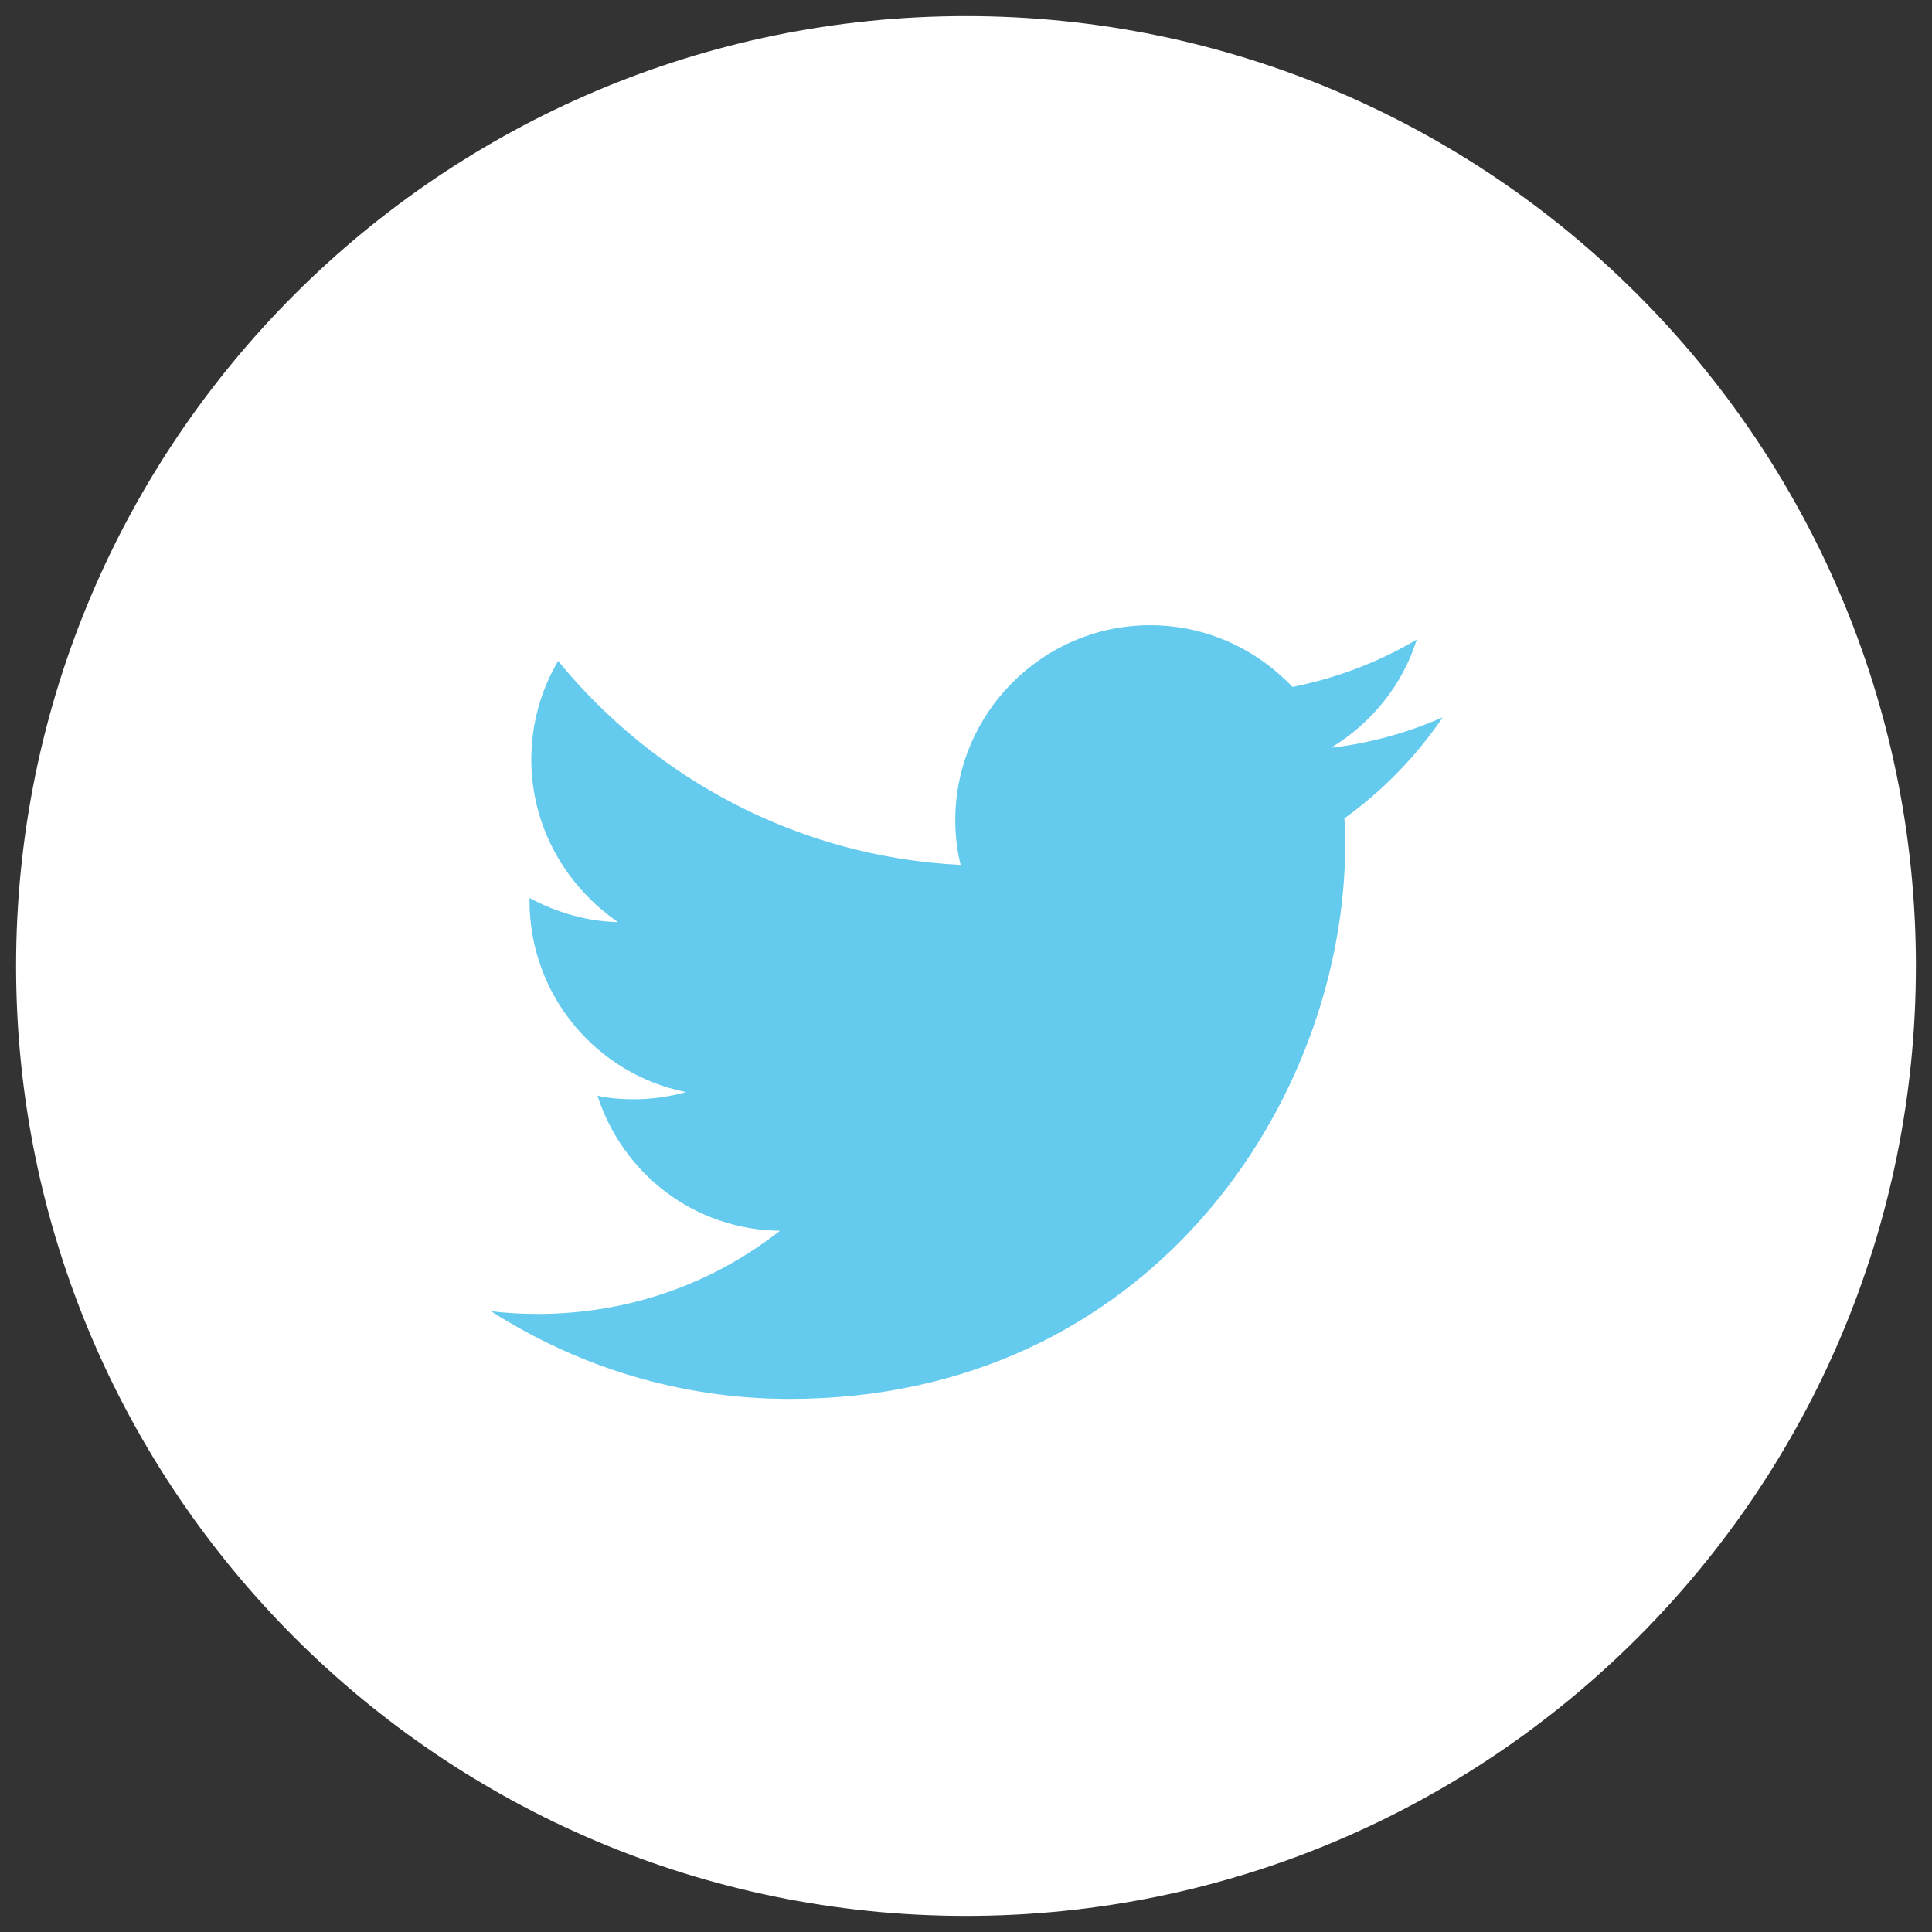 <?xml version="1.0" encoding="utf-8"?>
<!-- Generator: Adobe Illustrator 20.0.0, SVG Export Plug-In . SVG Version: 6.00 Build 0)  -->
<svg version="1.1" id="Layer_1" xmlns="http://www.w3.org/2000/svg" xmlns:xlink="http://www.w3.org/1999/xlink" x="0px" y="0px"
	 viewBox="0 0 216 216" style="enable-background:new 0 0 216 216;" xml:space="preserve">
<rect x="0" y="0" width="216" height="216" fill="#333333" stroke="none"/>
<style type="text/css">
	.st0{fill:#FFFFFF;}
	.st1{fill:#64CBEE;}
</style>
<g>
	<path class="st0" d="M108,214.2c58.6,0,106.2-47.5,106.2-106.2C214.2,49.4,166.6,1.8,108,1.8C49.4,1.8,1.8,49.4,1.8,108
		C1.8,166.6,49.4,214.2,108,214.2"/>
	<path class="st1" d="M161.3,80.2c-3.9,1.7-8.1,2.9-12.5,3.4c4.5-2.7,8-7,9.6-12.1c-4.2,2.5-8.9,4.3-13.9,5.3
		c-4-4.2-9.6-6.9-15.9-6.9c-12,0-21.8,9.8-21.8,21.8c0,1.7,0.2,3.4,0.6,5c-18.1-0.9-34.2-9.6-45-22.8c-1.9,3.2-3,7-3,11
		c0,7.6,3.9,14.2,9.7,18.2c-3.6-0.1-6.9-1.1-9.9-2.7v0.3c0,10.6,7.5,19.4,17.5,21.4c-1.8,0.5-3.8,0.8-5.8,0.8
		c-1.4,0-2.8-0.1-4.1-0.4c2.8,8.7,10.8,15,20.4,15.1c-7.5,5.9-16.9,9.3-27.1,9.3c-1.8,0-3.5-0.1-5.2-0.3c9.7,6.2,21.1,9.8,33.4,9.8
		c40.1,0,62.1-33.2,62.1-62.1c0-0.9,0-1.9-0.1-2.8C154.6,88.4,158.3,84.6,161.3,80.2"/>
</g>
</svg>
